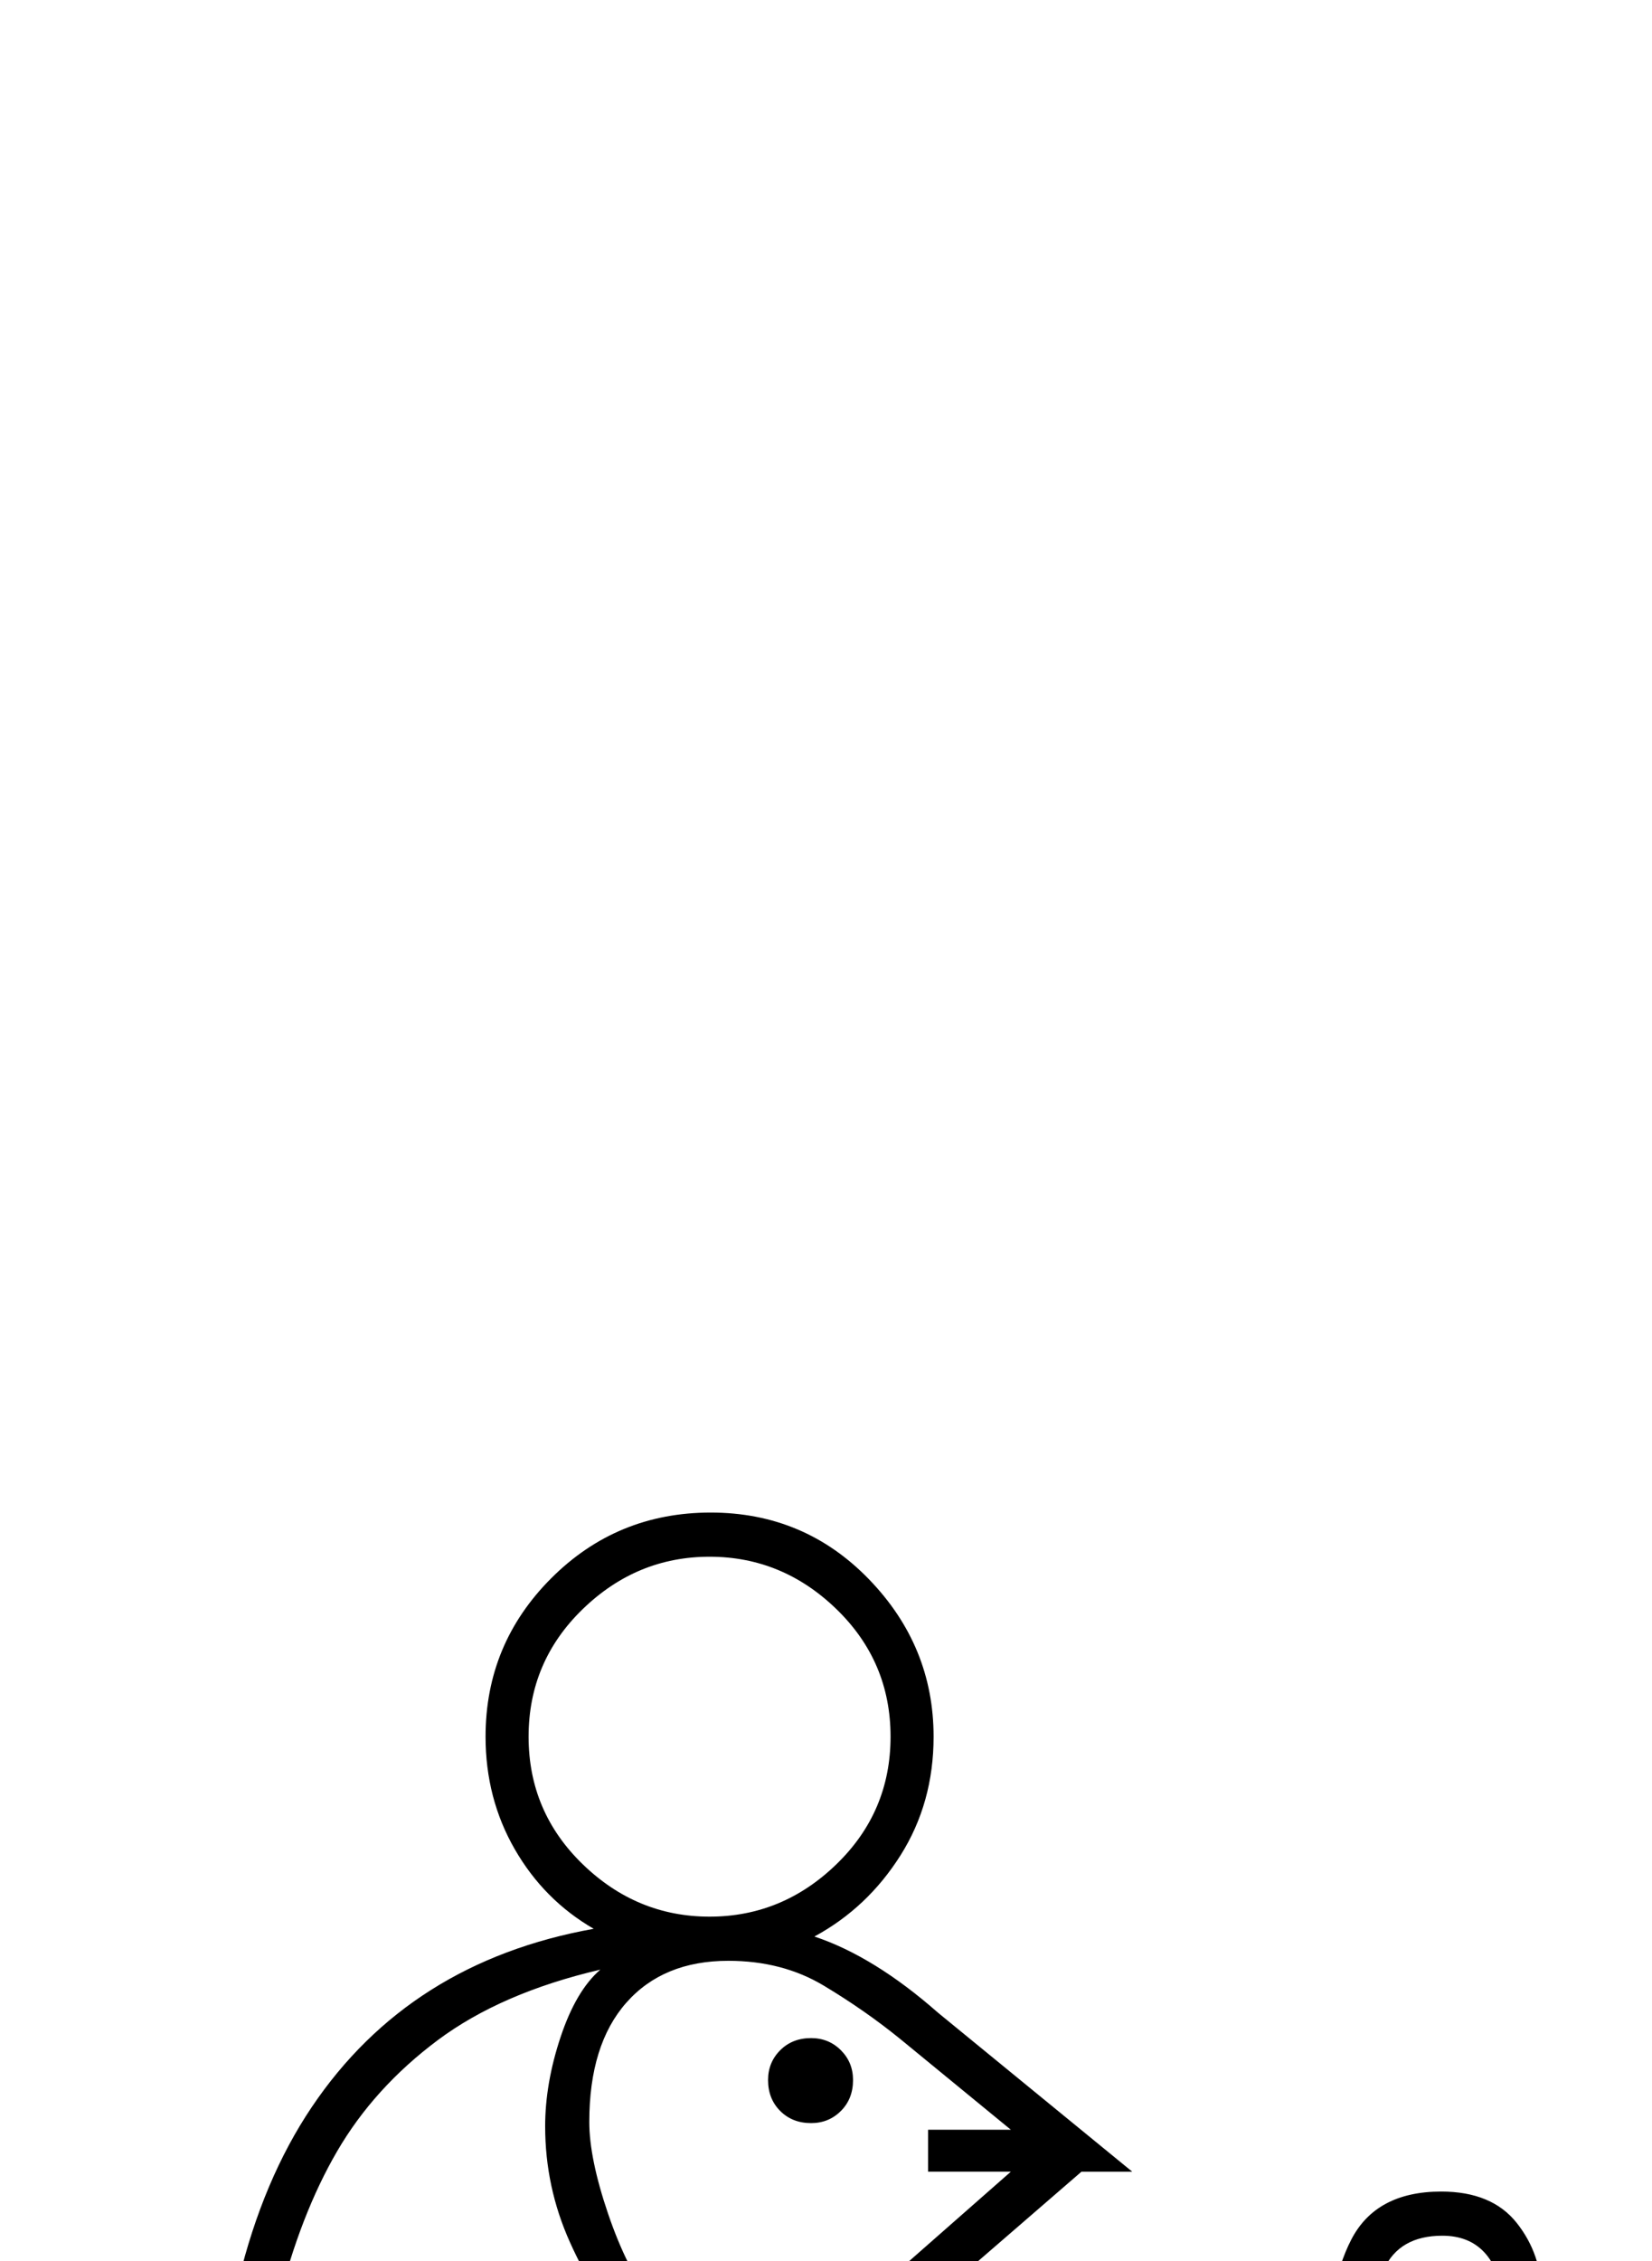 <?xml version="1.0" standalone="no"?>
<!DOCTYPE svg PUBLIC "-//W3C//DTD SVG 1.1//EN" "http://www.w3.org/Graphics/SVG/1.1/DTD/svg11.dtd" >
<svg xmlns="http://www.w3.org/2000/svg" xmlns:xlink="http://www.w3.org/1999/xlink" version="1.1" viewBox="-10 0 1497 2048">
  <g transform="scale(1, -1)"  transform-origin="center">
   <path fill="currentColor"
d="M1230 960l-57 -146q16 -30 16 -64q0 -38 -9 -86t-105 -485l212 -90v-89h-1187v89l162 68v693h-78v296q0 234 88.5 365.5t255.5 161.5q-45 26 -71.5 72t-26.5 102q0 84 59.5 143.5t144.5 59.5t143.5 -60.5t58.5 -142.5q0 -60 -30 -107.5t-78 -73.5q54 -18 112 -69
l176 -144h-46l-289 -250q38 -49 64.5 -135t26.5 -154v-64h-85l34 -314l213 262q37 45 64 62l25 88l62 11l102 188l-125 32l35 77l95 -66v79q0 79 22.5 122.5t81.5 43.5q46 0 68.5 -28.5t22.5 -65.5q0 -57 -56 -108l-72 -66l108 -30l-36 -80l-105 69l-48 -151l36 7zM140 66
v-26h1107v26l-218 98l96 434q26 121 26 151q0 38 -22.5 63t-60.5 25q-35 0 -62.5 -23t-49.5 -50l-240 -298l-25 10l-53 446q-12 105 -54.5 160t-107.5 55q-84 0 -130 -60.5t-46 -167.5v-773zM484 1494q0 39 14 81t36 61q-90 -21 -147.5 -64t-91 -100.5t-53.5 -138
t-20 -187.5v-256h40v18q0 123 57 196t154 73q81 0 137.5 -66.5t68.5 -184.5l4 -36h51q0 77 -26.5 164t-74.5 149l-66 87q-38 49 -60.5 99t-22.5 105zM906 1491l-100 82q-32 26 -69.5 48.5t-86.5 22.5q-59 0 -92.5 -38t-33.5 -108q0 -33 17 -83t40 -80l77 -100l248 218h-75
v38h75zM797 1847q0 68 -49 115.5t-115 47.5t-115 -47.5t-49 -115.5t49 -115.5t115 -47.5t115 47.5t49 115.5zM1229 1192l72 67q48 46 48 82q0 24 -14 39t-38 15q-39 0 -53 -30.5t-14 -94.5zM1039 874l34 3q43 0 75 -30l34 85l-132 -20zM763 1536q0 -17 -11 -28t-27 -11
q-17 0 -28 11t-11 28q0 16 11 27t28 11q16 0 27 -11t11 -27z" />
  </g>

</svg>
